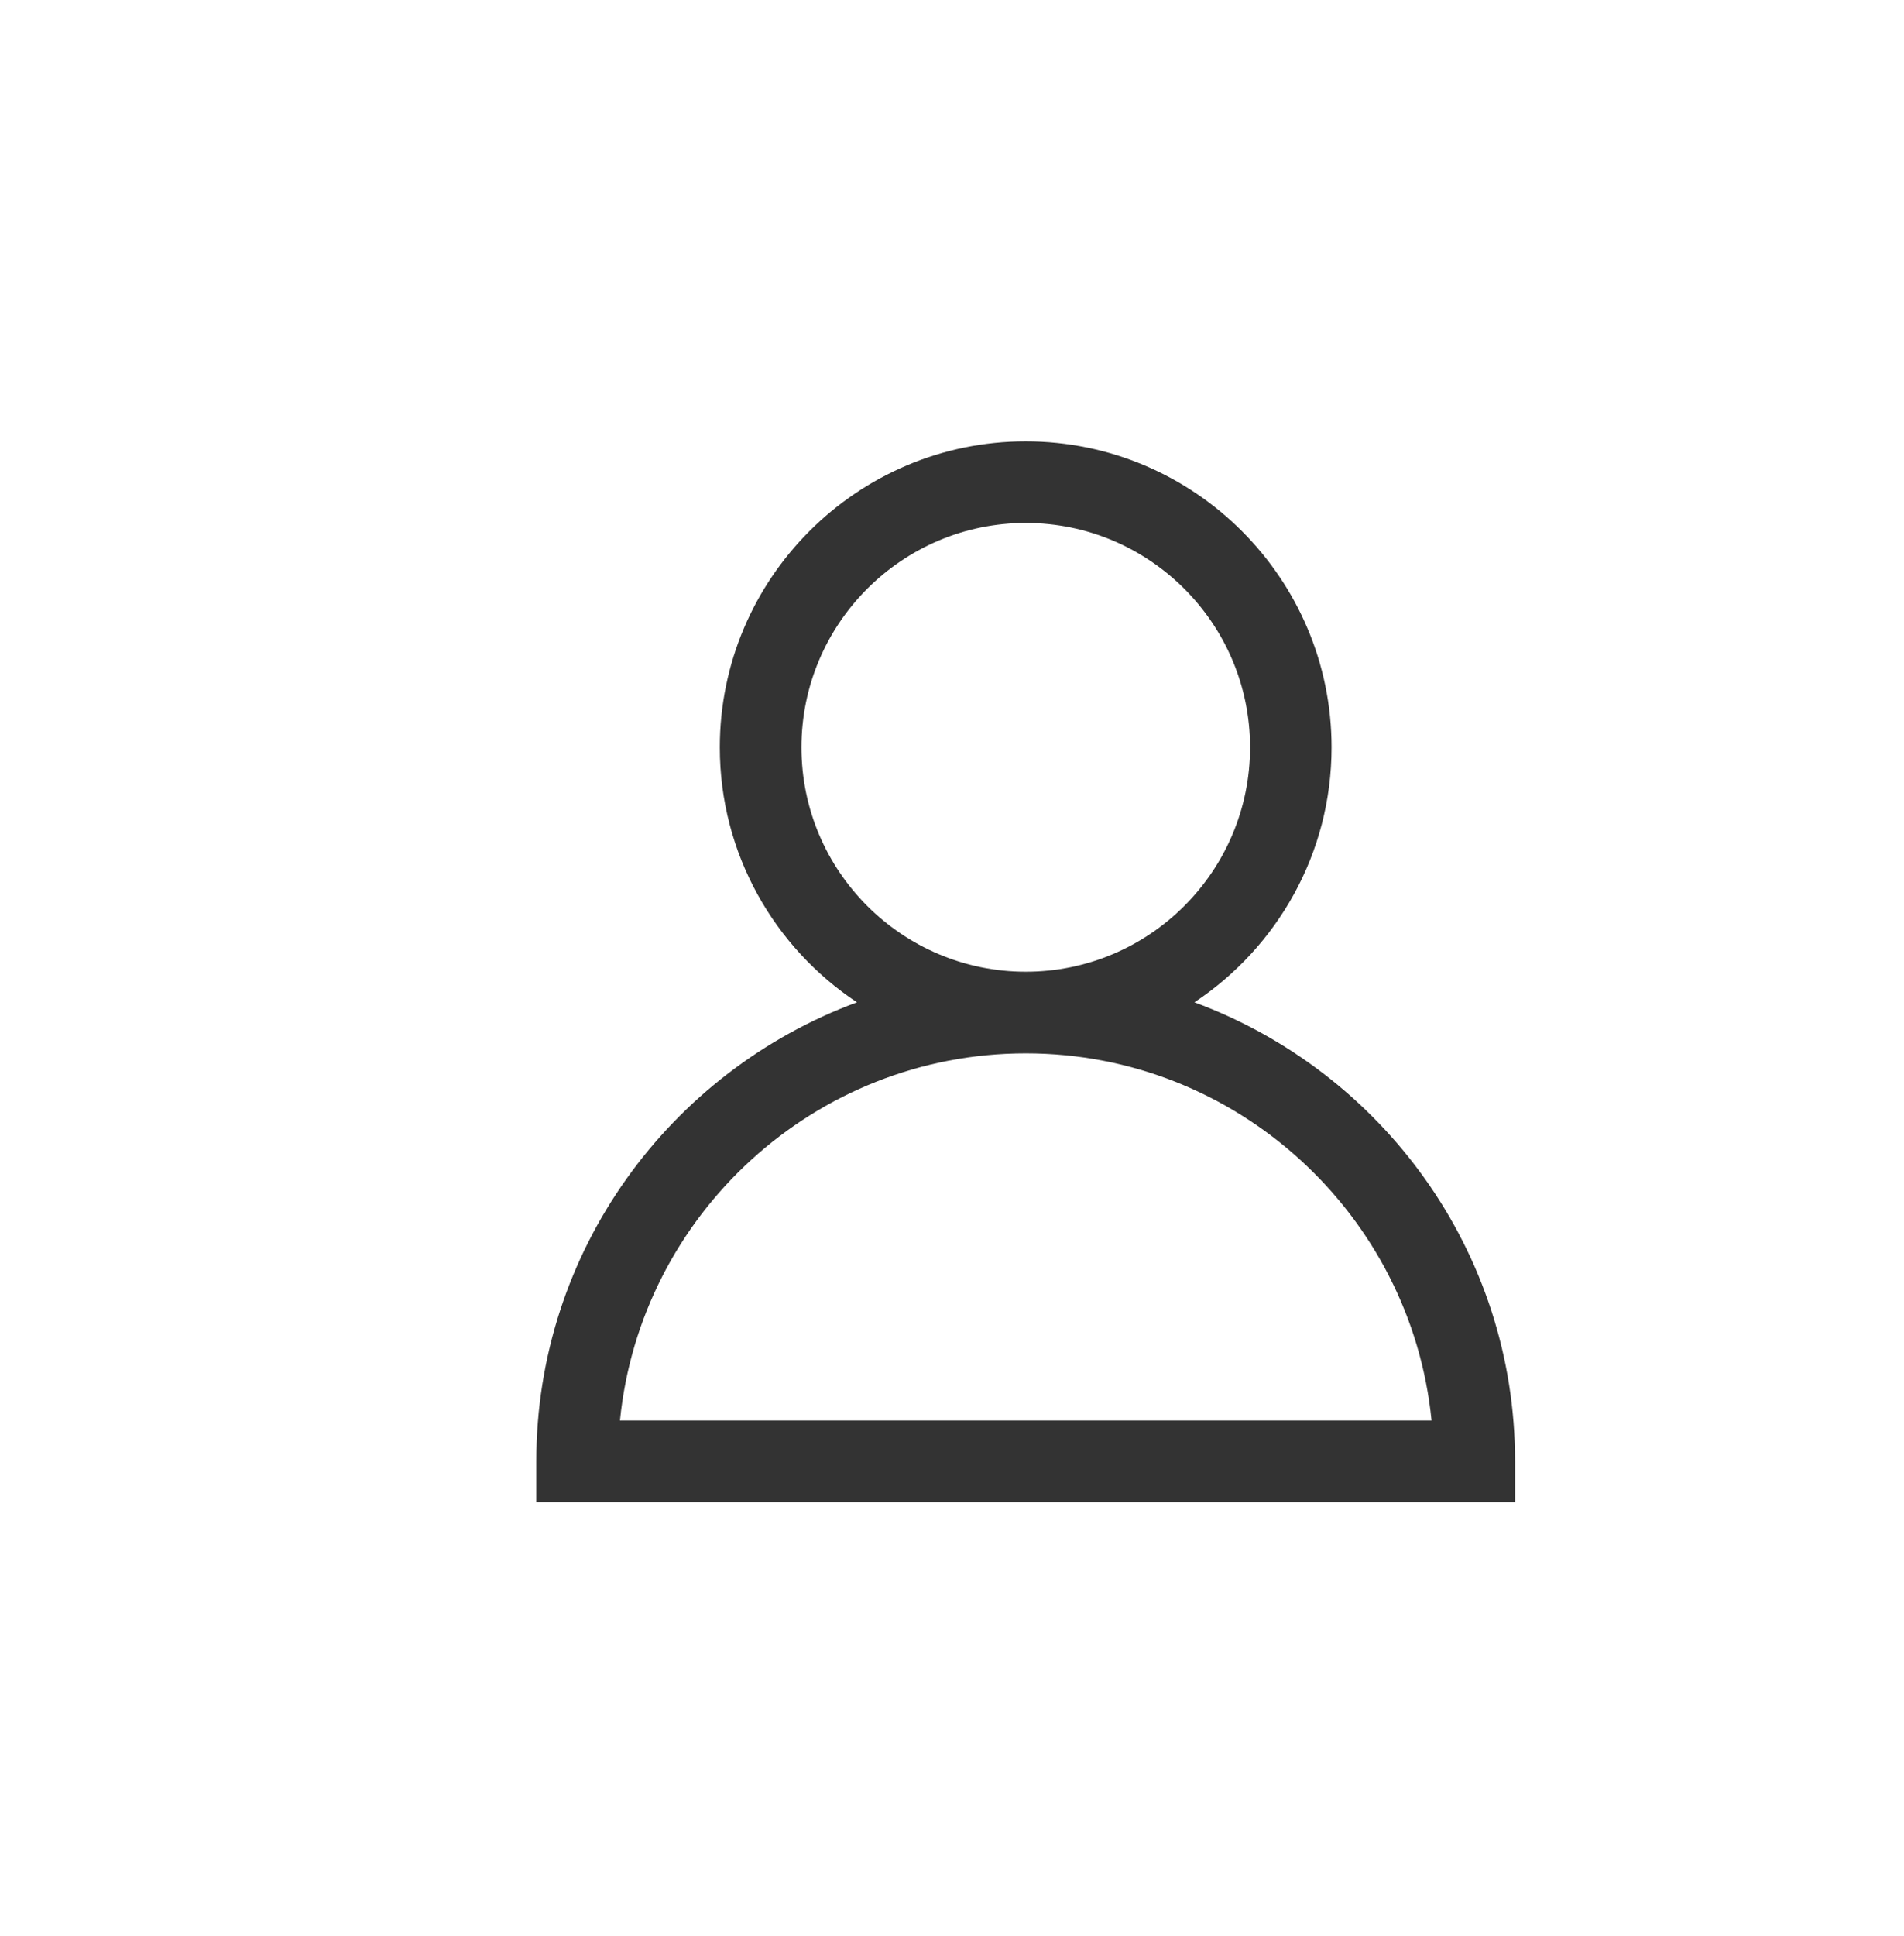 <?xml version="1.0" encoding="utf-8"?>
<!-- Generator: Adobe Illustrator 26.0.3, SVG Export Plug-In . SVG Version: 6.00 Build 0)  -->
<svg version="1.1" xmlns="http://www.w3.org/2000/svg" xmlns:xlink="http://www.w3.org/1999/xlink" x="0px" y="0px"
	 viewBox="0 0 246 250" style="enable-background:new 0 0 246 250;" xml:space="preserve">
<style type="text/css">
	.st0{fill:#1E91CF;}
	.st1{fill:url(#SVGID_1_);}
	.st2{fill:url(#SVGID_00000053516775423637380050000003204269841631463328_);}
	.st3{fill:url(#SVGID_00000016788292232039576570000009650270257985055640_);}
	.st4{filter:url(#Adobe_OpacityMaskFilter);}
	.st5{filter:url(#Adobe_OpacityMaskFilter_00000152965451924856702710000006978465496398548895_);}
	
		.st6{mask:url(#SVGID_00000172429728062284258700000017527885525132709804_);fill:url(#SVGID_00000101092137546355639600000009095361140918015934_);}
	.st7{fill:url(#SVGID_00000081636917949623828060000010511424262342072464_);}
	.st8{fill:url(#SVGID_00000134929127920770919040000009629105873895239309_);}
	.st9{fill:url(#SVGID_00000119077670362983697750000010700234599094584479_);}
	.st10{fill:#FFFFFF;}
	.st11{fill:#CCCCCC;}
	.st12{fill:#3D3D3D;}
	.st13{fill:url(#SVGID_00000000931385825289392210000013658298307957224865_);}
	.st14{fill:url(#SVGID_00000021106235825922065990000015820408456485221552_);}
	.st15{fill:url(#SVGID_00000134250003147398673730000016418352436601161645_);}
	.st16{fill:url(#SVGID_00000168799730141998190740000003483683241324613050_);}
	.st17{fill:url(#SVGID_00000174581269973407329790000011555772899202242197_);}
	.st18{fill:url(#SVGID_00000107569738590528453640000008415066327123503536_);}
	.st19{fill:url(#SVGID_00000147203907441521522730000018015413554135383965_);}
	.st20{fill:url(#SVGID_00000122705874608773275630000005646864741445875331_);}
	.st21{fill:url(#SVGID_00000129927729002624155820000008927121503862429349_);}
	.st22{opacity:0.3;fill:#FFFFFF;}
	.st23{opacity:0.1;fill:#FFFFFF;}
	.st24{fill:#333333;}
</style>
<g id="_x31_1">
	<g>
		<path class="st0" d="M393.53,36.59c-15.58,6.45-82.37,34.12-100.83,41.66c-12.38,4.83-5.13,9.36-5.13,9.36s10.57,3.62,19.62,6.34
			c9.06,2.72,13.89-0.3,13.89-0.3l42.57-28.68c15.09-10.26,11.47-1.81,7.85,1.81c-7.85,7.85-20.83,20.22-31.7,30.19
			c-4.83,4.23-2.41,7.85-0.3,9.66c7.85,6.64,29.29,20.23,30.49,21.13c6.38,4.51,18.92,11.01,20.83-2.72l7.55-47.39
			c2.42-16,4.83-30.79,5.13-35.02C404.39,32.37,393.53,36.59,393.53,36.59z"/>
	</g>
	<g>
		
			<linearGradient id="SVGID_1_" gradientUnits="userSpaceOnUse" x1="174.963" y1="504.356" x2="295.861" y2="504.356" gradientTransform="matrix(0.819 -0.574 0.574 0.819 221.577 -347.985)">
			<stop  offset="0" style="stop-color:#006EAC"/>
			<stop  offset="1" style="stop-color:#41B4F2"/>
		</linearGradient>
		<path class="st1" d="M733.65-120.91c-15.28,6.33-80.82,33.48-98.93,40.87c-12.14,4.74-5.04,9.18-5.04,9.18s10.37,3.55,19.25,6.22
			c8.88,2.67,13.62-0.3,13.62-0.3l41.76-28.14c14.81-10.07,11.26-1.78,7.7,1.78c-7.7,7.7-20.44,19.84-31.1,29.62
			c-4.74,4.15-2.37,7.7-0.29,9.48c7.7,6.52,28.73,19.85,29.91,20.73c6.26,4.43,18.57,10.81,20.44-2.67l7.4-46.5
			c2.37-15.7,4.74-30.21,5.04-34.36C744.32-125.05,733.65-120.91,733.65-120.91z"/>
	</g>
	<g>
		<g>
			
				<linearGradient id="SVGID_00000087395218419770987070000017911766211998615177_" gradientUnits="userSpaceOnUse" x1="-102.932" y1="310.241" x2="15.684" y2="310.241" gradientTransform="matrix(0.819 -0.574 0.574 0.819 221.578 -347.985)">
				<stop  offset="0" style="stop-color:#006EAC"/>
				<stop  offset="1" style="stop-color:#41B4F2"/>
			</linearGradient>
			<path style="fill:url(#SVGID_00000087395218419770987070000017911766211998615177_);" d="M393.16-118.91
				c-15,6.21-79.29,32.85-97.06,40.1c-11.92,4.65-4.94,9.01-4.94,9.01s10.17,3.49,18.89,6.1c8.72,2.62,13.37-0.29,13.37-0.29
				l40.97-27.61c14.53-9.88,11.04-1.75,7.56,1.74c-7.56,7.56-20.05,19.47-30.51,29.06c-4.65,4.07-2.32,7.55-0.29,9.3
				c7.56,6.39,28.19,19.47,29.35,20.34c6.14,4.35,18.21,10.6,20.05-2.62l7.26-45.62c2.33-15.4,4.65-29.64,4.94-33.71
				C403.62-122.97,393.16-118.91,393.16-118.91z"/>
			<path d="M383.29-24.95C383.29-24.95,383.29-24.95,383.29-24.95c-4.8,0-10.39-3.45-13.29-5.5c-0.25-0.19-1.54-1.03-3.16-2.09
				c-6.59-4.3-20.29-13.26-26.24-18.3c-1.01-0.87-2.7-2.68-2.71-5.09c-0.01-1.89,1-3.74,2.99-5.49
				c10.25-9.39,22.78-21.33,30.47-29.02c2.02-2.02,3.09-4.55,2.79-4.98c-0.01-0.01-0.11-0.05-0.31-0.05c-0.83,0-3.1,0.6-8.96,4.58
				l-40.98,27.61c-0.12,0.08-2.49,1.53-6.91,1.53c-2.26,0-4.67-0.38-7.17-1.13c-8.63-2.59-18.82-6.08-18.92-6.11
				c-0.06-0.02-0.12-0.05-0.17-0.08c-0.11-0.07-2.65-1.68-2.41-4.21c0.22-2.36,2.67-4.42,7.49-6.3c11.47-4.68,43.69-18,95.76-39.57
				l1.28-0.53c0.11-0.04,2.32-0.89,4.71-0.89c2,0,3.54,0.58,4.59,1.73c1.19,1.29,1.67,3.25,1.44,5.83
				c-0.21,2.96-1.47,11.12-3.06,21.45c-0.6,3.89-1.24,8.06-1.89,12.32l-7.27,45.63C390.38-26.46,386.43-24.95,383.29-24.95z
				 M373.82-97.16c1.24,0,1.71,0.69,1.88,1.1c0.81,1.95-1.78,5.43-3.16,6.81c-7.71,7.71-20.26,19.67-30.54,29.08
				c-1.63,1.42-2.44,2.84-2.43,4.22c0.01,1.74,1.33,3.14,2.12,3.82c5.87,4.96,20.03,14.22,26.07,18.17c2,1.31,2.97,1.94,3.23,2.14
				c2.72,1.92,7.96,5.18,12.29,5.18h0c3.64,0,5.74-2.37,6.42-7.24l7.27-45.64c0.64-4.25,1.29-8.42,1.89-12.31
				c1.59-10.29,2.84-18.41,3.05-21.32c0.19-2.1-0.15-3.62-1.01-4.56c-0.72-0.79-1.85-1.19-3.35-1.19c-2.08,0-4.07,0.76-4.09,0.77
				l-1.26,0.52c-52.08,21.57-84.3,34.88-95.78,39.57c-5.39,2.1-6.35,3.97-6.44,4.89c-0.13,1.31,1.23,2.35,1.56,2.58
				c1.1,0.38,10.62,3.62,18.75,6.06c2.34,0.7,4.58,1.06,6.68,1.06c3.9,0,5.98-1.24,6-1.26l40.94-27.59
				C368.74-95.56,371.98-97.16,373.82-97.16z"/>
		</g>
	</g>
	<g>
		<g>
			<path d="M548.99,134.08C548.99,134.08,548.99,134.08,548.99,134.08c-5.04,0-10.85-3.59-13.87-5.73
				c-0.26-0.19-1.59-1.06-3.27-2.16c-6.79-4.44-20.93-13.67-27.07-18.87c-1.87-1.6-2.9-3.54-2.91-5.48
				c-0.01-2.04,1.06-4.02,3.19-5.89c10.58-9.7,23.5-22.01,31.4-29.91c1.78-1.78,2.82-3.94,2.83-4.67c-0.55-0.03-2.72,0.31-9.13,4.67
				l-42.25,28.46c-0.14,0.09-2.65,1.63-7.3,1.63c-2.36,0-4.88-0.4-7.47-1.17c-8.91-2.67-19.41-6.27-19.52-6.31
				c-0.08-0.03-0.17-0.07-0.24-0.11c-0.12-0.07-2.89-1.84-2.63-4.62c0.24-2.56,2.83-4.77,7.91-6.75
				c11.91-4.86,45.26-18.64,99.11-40.95l0.93-0.39c0.12-0.05,2.46-0.94,4.98-0.94c2.15,0,3.82,0.63,4.96,1.88
				c1.28,1.4,1.81,3.5,1.57,6.24c-0.22,3.06-1.52,11.49-3.16,22.15c-0.62,4-1.28,8.29-1.94,12.67l-7.49,47.05
				C556.57,132.48,552.35,134.08,548.99,134.08z M539.23,59.04c1.5,0,2.05,0.93,2.22,1.32c0.86,2.07-1.58,5.6-3.33,7.35
				c-7.92,7.92-20.87,20.26-31.49,30c-1.61,1.41-2.42,2.79-2.41,4.13c0.01,1.68,1.31,3.04,2.08,3.7c6.03,5.1,20.61,14.63,26.83,18.7
				c2.13,1.39,3.09,2.02,3.37,2.23c2.22,1.57,7.94,5.28,12.49,5.28c0,0,0,0,0,0c3.58,0,5.64-2.35,6.31-7.2l7.49-47.06
				c0.66-4.37,1.32-8.67,1.94-12.67c1.57-10.19,2.93-18.99,3.14-21.98c0.18-2.08-0.14-3.58-0.96-4.47
				c-0.68-0.75-1.77-1.12-3.23-1.12c-2.07,0-4.09,0.77-4.11,0.78l-0.91,0.38c-53.86,22.31-87.21,36.09-99.14,40.96
				c-5.42,2.12-6.37,3.91-6.45,4.79c-0.11,1.14,1.1,2.1,1.44,2.35c1.32,0.45,11,3.74,19.28,6.23c2.38,0.71,4.67,1.08,6.8,1.08
				c3.92,0,6.01-1.24,6.03-1.25l42.2-28.43C533.86,60.7,537.26,59.04,539.23,59.04z"/>
		</g>
	</g>
	<g>
		<g>
			<path class="st0" d="M882.31,134.52C882.31,134.52,882.31,134.52,882.31,134.52c-5.03,0-10.85-3.59-13.87-5.73
				c-0.26-0.19-1.58-1.05-3.25-2.14c-6.8-4.44-20.94-13.68-27.09-18.89c-1.87-1.6-2.9-3.54-2.91-5.48
				c-0.01-2.04,1.06-4.02,3.19-5.89c10.56-9.68,23.48-21.99,31.4-29.91c1.78-1.78,2.82-3.94,2.83-4.67
				c-0.55-0.03-2.72,0.31-9.13,4.67l-42.24,28.46c-0.14,0.09-2.65,1.62-7.3,1.62c-2.36,0-4.88-0.4-7.47-1.18
				c-8.91-2.67-19.41-6.27-19.52-6.3c-0.09-0.03-0.16-0.07-0.24-0.11c-0.12-0.07-2.89-1.84-2.62-4.62c0.24-2.56,2.83-4.77,7.91-6.75
				c11.88-4.85,47.41-19.54,100.04-41.33c0.12-0.05,2.46-0.94,4.98-0.94c2.15,0,3.81,0.63,4.96,1.88c1.28,1.4,1.81,3.5,1.57,6.24
				c-0.22,3.07-1.52,11.51-3.17,22.2c-0.61,3.99-1.27,8.26-1.93,12.62l-7.49,47.04C889.88,132.92,885.66,134.52,882.31,134.52z
				 M872.55,59.48c1.5,0,2.05,0.93,2.21,1.32c0.86,2.07-1.58,5.61-3.32,7.35c-7.94,7.94-20.89,20.27-31.49,29.99
				c-1.61,1.41-2.42,2.79-2.41,4.13c0.01,1.68,1.31,3.04,2.08,3.71c6.03,5.11,20.62,14.64,26.85,18.71c2.12,1.38,3.06,2,3.34,2.21
				c2.22,1.57,7.95,5.28,12.49,5.28c3.58,0,5.64-2.35,6.31-7.2l7.49-47.06c0.66-4.35,1.32-8.63,1.93-12.62
				c1.58-10.22,2.94-19.04,3.15-22.03c0.18-2.08-0.14-3.58-0.96-4.47c-0.68-0.75-1.77-1.12-3.23-1.12c-2.07,0-4.08,0.77-4.1,0.78
				c-52.6,21.79-88.14,36.47-100.04,41.34c-5.42,2.12-6.37,3.91-6.45,4.79c-0.11,1.14,1.1,2.1,1.44,2.35
				c1.32,0.45,11,3.74,19.28,6.23c2.38,0.71,4.67,1.08,6.8,1.08c3.92,0,6.01-1.24,6.03-1.25l42.2-28.43
				C867.18,61.14,870.58,59.48,872.55,59.48z"/>
		</g>
	</g>
	<g>
		<g>
			
				<linearGradient id="SVGID_00000067956459662716484890000012674890785713756565_" gradientUnits="userSpaceOnUse" x1="627.189" y1="85" x2="747.189" y2="85">
				<stop  offset="0" style="stop-color:#006EAC"/>
				<stop  offset="1" style="stop-color:#41B4F2"/>
			</linearGradient>
			<path style="fill:url(#SVGID_00000067956459662716484890000012674890785713756565_);" d="M627.19,112.19
				c0,18.12,14.69,32.81,32.81,32.81h54.38c18.12,0,32.81-14.69,32.81-32.81V57.81c0-18.12-14.69-32.81-32.81-32.81H660
				c-18.12,0-32.81,14.69-32.81,32.81V112.19z"/>
		</g>
		<g>
			<g>
				<defs>
					<filter id="Adobe_OpacityMaskFilter" filterUnits="userSpaceOnUse" x="646.53" y="46.99" width="93.45" height="93.45">
						<feFlood  style="flood-color:white;flood-opacity:1" result="back"/>
						<feBlend  in="SourceGraphic" in2="back" mode="normal"/>
					</filter>
				</defs>
				
					<mask maskUnits="userSpaceOnUse" x="646.53" y="46.99" width="93.45" height="93.45" id="SVGID_00000039128780181562200180000001573035312682163092_">
					<g class="st4">
						<defs>
							
								<filter id="Adobe_OpacityMaskFilter_00000011022918851892592270000011325139713836173697_" filterUnits="userSpaceOnUse" x="646.53" y="46.99" width="93.45" height="93.45">
								<feFlood  style="flood-color:white;flood-opacity:1" result="back"/>
								<feBlend  in="SourceGraphic" in2="back" mode="normal"/>
							</filter>
						</defs>
						
							<mask maskUnits="userSpaceOnUse" x="646.53" y="46.99" width="93.45" height="93.45" id="SVGID_00000039128780181562200180000001573035312682163092_">
							<g style="filter:url(#Adobe_OpacityMaskFilter_00000011022918851892592270000011325139713836173697_);">
							</g>
						</mask>
						
							<radialGradient id="SVGID_00000106132151314586330840000015733219430340457601_" cx="695.736" cy="95.108" r="46.095" gradientTransform="matrix(1.014 0 0 1.014 -12.01 -2.691)" gradientUnits="userSpaceOnUse">
							<stop  offset="0.431" style="stop-color:#FFFFFF"/>
							<stop  offset="0.533" style="stop-color:#FCFCFC"/>
							<stop  offset="0.609" style="stop-color:#F3F3F3"/>
							<stop  offset="0.675" style="stop-color:#E3E3E3"/>
							<stop  offset="0.737" style="stop-color:#CCCCCC"/>
							<stop  offset="0.795" style="stop-color:#AFAFAF"/>
							<stop  offset="0.851" style="stop-color:#8B8B8B"/>
							<stop  offset="0.905" style="stop-color:#606060"/>
							<stop  offset="0.956" style="stop-color:#303030"/>
							<stop  offset="1" style="stop-color:#000000"/>
						</radialGradient>
						
							<path style="mask:url(#SVGID_00000039128780181562200180000001573035312682163092_);fill:url(#SVGID_00000106132151314586330840000015733219430340457601_);" d="
							M646.53,93.72c0,25.81,20.92,46.73,46.73,46.73c25.8,0,46.73-20.92,46.73-46.73c0-25.81-20.92-46.73-46.73-46.73
							C667.45,46.99,646.53,67.91,646.53,93.72z"/>
					</g>
				</mask>
				
					<radialGradient id="SVGID_00000066489336298512811450000010242865543381619841_" cx="695.736" cy="95.108" r="46.095" gradientTransform="matrix(1.014 0 0 1.014 -12.01 -2.691)" gradientUnits="userSpaceOnUse">
					<stop  offset="0.431" style="stop-color:#000000"/>
					<stop  offset="0.533" style="stop-color:#030303"/>
					<stop  offset="0.609" style="stop-color:#0C0C0C"/>
					<stop  offset="0.675" style="stop-color:#1C1C1C"/>
					<stop  offset="0.737" style="stop-color:#333333"/>
					<stop  offset="0.795" style="stop-color:#505050"/>
					<stop  offset="0.851" style="stop-color:#747474"/>
					<stop  offset="0.905" style="stop-color:#9F9F9F"/>
					<stop  offset="0.956" style="stop-color:#CFCFCF"/>
					<stop  offset="1" style="stop-color:#FFFFFF"/>
				</radialGradient>
				<path style="fill:url(#SVGID_00000066489336298512811450000010242865543381619841_);" d="M646.53,93.72
					c0,25.81,20.92,46.73,46.73,46.73c25.8,0,46.73-20.92,46.73-46.73c0-25.81-20.92-46.73-46.73-46.73
					C667.45,46.99,646.53,67.91,646.53,93.72z"/>
			</g>
			<g>
				
					<linearGradient id="SVGID_00000056428566403462605200000004644688298684117657_" gradientUnits="userSpaceOnUse" x1="661.632" y1="51.871" x2="718.495" y2="124.804">
					<stop  offset="0" style="stop-color:#FFFFFF"/>
					<stop  offset="0.44" style="stop-color:#DDE7F1"/>
					<stop  offset="0.599" style="stop-color:#DBE4EF"/>
					<stop  offset="0.702" style="stop-color:#D3DCEA"/>
					<stop  offset="0.788" style="stop-color:#C6CDE0"/>
					<stop  offset="0.866" style="stop-color:#B3B8D2"/>
					<stop  offset="0.937" style="stop-color:#9C9DC1"/>
					<stop  offset="1" style="stop-color:#807EAD"/>
				</linearGradient>
				<path style="fill:url(#SVGID_00000056428566403462605200000004644688298684117657_);" d="M640.62,84.85
					c0,25.81,20.92,46.73,46.72,46.73c25.81,0,46.73-20.92,46.73-46.73c0-25.81-20.92-46.73-46.73-46.73
					C661.54,38.13,640.62,59.05,640.62,84.85z"/>
			</g>
		</g>
		<g>
			
				<linearGradient id="SVGID_00000049904426451010275200000007884975660723562678_" gradientUnits="userSpaceOnUse" x1="106.666" y1="629.244" x2="174.067" y2="629.244" gradientTransform="matrix(0.819 -0.574 0.574 0.819 221.577 -347.985)">
				<stop  offset="0" style="stop-color:#006EAC"/>
				<stop  offset="1" style="stop-color:#41B4F2"/>
			</linearGradient>
			<path style="fill:url(#SVGID_00000049904426451010275200000007884975660723562678_);" d="M714.18,58.51
				c-8.52,3.53-45.06,18.66-55.15,22.79c-6.77,2.64-2.8,5.12-2.8,5.12s5.78,1.98,10.73,3.47c4.95,1.49,7.6-0.17,7.6-0.17
				l23.28-15.69c8.26-5.61,6.28-0.99,4.29,0.99c-4.29,4.29-11.39,11.06-17.34,16.51c-2.64,2.31-1.32,4.29-0.16,5.29
				c4.29,3.63,16.02,11.06,16.68,11.56c3.49,2.47,10.35,6.03,11.39-1.49l4.13-25.92c1.32-8.75,2.64-16.84,2.81-19.16
				C720.13,56.2,714.18,58.51,714.18,58.51z"/>
		</g>
	</g>
	<g>
		<path d="M783.34-73.59c0,32.81,26.6,59.41,59.41,59.41c32.81,0,59.41-26.6,59.41-59.41c0-32.81-26.6-59.41-59.41-59.41
			C809.94-133,783.34-106.4,783.34-73.59z"/>
		<g>
			<path class="st10" d="M873.84-103.98c-9.74,4.03-51.5,21.33-63.03,26.05c-7.74,3.02-3.21,5.85-3.21,5.85s6.61,2.27,12.27,3.96
				c5.66,1.7,8.68-0.19,8.68-0.19l26.61-17.93c9.44-6.42,7.17-1.13,4.91,1.13c-4.91,4.91-13.02,12.64-19.82,18.87
				c-3.02,2.64-1.51,4.91-0.19,6.04c4.91,4.15,18.31,12.64,19.06,13.21c3.99,2.82,11.83,6.88,13.02-1.7l4.72-29.63
				c1.51-10,3.02-19.25,3.21-21.89C880.64-106.62,873.84-103.98,873.84-103.98z"/>
		</g>
	</g>
	<g>
		<g>
			<path class="st11" d="M1041.99,286.72c0,14.07-11.51,25.59-25.59,25.59H867.82c-14.07,0-25.59-11.51-25.59-25.59
				s11.51-25.59,25.59-25.59h148.58C1030.48,261.13,1041.99,272.65,1041.99,286.72z"/>
			<g>
				<path class="st10" d="M1041.99,282.72c0,14.07-11.51,25.59-25.59,25.59H867.82c-14.07,0-25.59-11.51-25.59-25.59
					s11.51-25.59,25.59-25.59h148.58C1030.48,257.13,1041.99,268.65,1041.99,282.72z"/>
				<path class="st11" d="M1016.41,308.39H867.82c-14.16,0-25.67-11.52-25.67-25.67s11.52-25.67,25.67-25.67h148.58
					c14.16,0,25.67,11.52,25.67,25.67S1030.56,308.39,1016.41,308.39z M867.82,257.22c-14.06,0-25.5,11.44-25.5,25.5
					s11.44,25.5,25.5,25.5h148.58c14.06,0,25.5-11.44,25.5-25.5s-11.44-25.5-25.5-25.5H867.82z"/>
			</g>
			<g>
				<path class="st12" d="M903.1,272.26c-0.53,0.29-1.09,0.39-1.7,0.39c-1.68,0-2.97-1.17-2.97-3.04c0-2.01,1.38-3.74,3.55-3.74
					c1.71,0,2.84,1.19,2.84,2.82c0,1.46-0.82,2.32-1.73,2.32c-0.39,0-0.74-0.26-0.72-0.86h-0.03c-0.35,0.57-0.8,0.86-1.38,0.86
					c-0.57,0-1.05-0.46-1.05-1.23c0-1.21,0.96-2.31,2.31-2.31c0.42,0,0.8,0.09,1.05,0.2l-0.33,1.76c-0.15,0.74-0.04,1.08,0.29,1.09
					c0.5,0.01,1.05-0.65,1.05-1.78c0-1.41-0.85-2.43-2.37-2.43c-1.59,0-2.92,1.26-2.92,3.24c0,1.63,1.02,2.63,2.54,2.63
					c0.5,0,1.04-0.12,1.43-0.35L903.1,272.26z M902.58,268.06c-0.11-0.03-0.26-0.07-0.49-0.07c-0.86,0-1.56,0.81-1.56,1.75
					c0,0.43,0.23,0.74,0.64,0.74c0.56,0,1.08-0.72,1.19-1.33L902.58,268.06z"/>
				<path class="st12" d="M909.97,266.93l-0.63,3.34c-0.1,0.53-0.16,0.98-0.21,1.37h-0.73l0.13-0.89h-0.02
					c-0.42,0.61-1.04,0.99-1.66,0.99c-0.6,0-1.24-0.29-1.24-1.36c0-0.22,0.03-0.48,0.09-0.79l0.51-2.67H907l-0.5,2.63
					c-0.06,0.26-0.09,0.49-0.09,0.69c0,0.49,0.21,0.82,0.76,0.82c0.59,0,1.34-0.68,1.53-1.72l0.46-2.42H909.97z"/>
				<path class="st12" d="M910.54,270.82c0.22,0.14,0.63,0.29,1.01,0.29c0.54,0,0.9-0.35,0.9-0.77c0-0.37-0.17-0.59-0.65-0.87
					c-0.55-0.3-0.85-0.72-0.85-1.2c0-0.83,0.71-1.46,1.71-1.46c0.43,0,0.81,0.12,0.98,0.23l-0.22,0.61
					c-0.16-0.1-0.47-0.21-0.82-0.21c-0.49,0-0.84,0.3-0.84,0.71c0,0.34,0.22,0.55,0.64,0.79c0.53,0.3,0.89,0.71,0.89,1.24
					c0,1-0.81,1.55-1.8,1.55c-0.51,0-0.96-0.16-1.17-0.32L910.54,270.82z"/>
				<path class="st12" d="M917.53,271.37c-0.35,0.2-0.93,0.37-1.56,0.37c-1.25,0-1.79-0.85-1.79-1.89c0-1.42,1.05-3.03,2.57-3.03
					c0.9,0,1.38,0.54,1.38,1.21c0,1.24-1.39,1.57-3.14,1.54c-0.04,0.21-0.01,0.64,0.1,0.9c0.18,0.42,0.56,0.63,1.05,0.63
					c0.55,0,0.98-0.18,1.27-0.33L917.53,271.37z M916.63,267.45c-0.77,0-1.35,0.75-1.54,1.49c1.27,0.01,2.26-0.16,2.26-0.89
					C917.35,267.67,917.06,267.45,916.63,267.45z"/>
				<path class="st12" d="M918.54,271.64l0.58-3.04c0.12-0.61,0.19-1.24,0.24-1.68h0.71c-0.04,0.33-0.08,0.66-0.13,1.02h0.03
					c0.3-0.64,0.81-1.13,1.44-1.13c0.07,0,0.17,0.01,0.23,0.02l-0.16,0.8c-0.05-0.01-0.13-0.02-0.21-0.02
					c-0.7,0-1.33,0.85-1.53,1.95l-0.39,2.08H918.54z"/>
				<path class="st12" d="M921.64,271.64l0.63-3.34c0.11-0.53,0.17-0.98,0.22-1.37h0.72l-0.12,0.92h0.02
					c0.42-0.66,1.05-1.03,1.74-1.03c0.56,0,1.2,0.32,1.2,1.31c0,0.21-0.04,0.51-0.09,0.76l-0.53,2.75h-0.81l0.52-2.72
					c0.04-0.19,0.07-0.41,0.07-0.6c0-0.48-0.18-0.83-0.74-0.83c-0.58,0-1.39,0.69-1.61,1.86l-0.43,2.29H921.64z"/>
				<path class="st12" d="M929.97,271.64c0-0.28,0.05-0.73,0.11-1.22h-0.02c-0.52,0.97-1.16,1.32-1.83,1.32
					c-0.83,0-1.35-0.66-1.35-1.56c0-1.64,1.21-3.37,3.26-3.37c0.45,0,0.94,0.08,1.27,0.18l-0.48,2.46
					c-0.16,0.82-0.22,1.66-0.21,2.18H929.97z M930.49,267.53c-0.12-0.03-0.29-0.07-0.57-0.07c-1.22,0-2.21,1.27-2.22,2.58
					c0,0.53,0.19,1.04,0.81,1.04c0.67,0,1.47-0.88,1.71-2.13L930.49,267.53z"/>
				<path class="st12" d="M931.92,271.64l0.63-3.34c0.1-0.53,0.17-0.98,0.21-1.37h0.71l-0.13,0.89h0.03
					c0.44-0.66,1.03-0.99,1.66-0.99c0.72,0,1.06,0.46,1.1,1.05c0.42-0.68,1.02-1.04,1.74-1.05c0.54,0,1.14,0.35,1.14,1.24
					c0,0.22-0.03,0.54-0.08,0.8l-0.53,2.79h-0.79l0.51-2.72c0.04-0.18,0.07-0.42,0.07-0.61c0-0.5-0.19-0.82-0.71-0.82
					c-0.58,0-1.28,0.68-1.47,1.73l-0.46,2.42h-0.78l0.53-2.77c0.04-0.21,0.06-0.39,0.06-0.57c0-0.4-0.11-0.81-0.7-0.81
					c-0.59,0-1.33,0.78-1.51,1.78l-0.44,2.37H931.92z"/>
				<path class="st12" d="M943.19,271.37c-0.35,0.2-0.92,0.37-1.56,0.37c-1.25,0-1.79-0.85-1.79-1.89c0-1.42,1.05-3.03,2.57-3.03
					c0.9,0,1.38,0.54,1.38,1.21c0,1.24-1.39,1.57-3.14,1.54c-0.04,0.21-0.01,0.64,0.1,0.9c0.18,0.42,0.57,0.63,1.05,0.63
					c0.56,0,0.97-0.18,1.27-0.33L943.19,271.37z M942.3,267.45c-0.77,0-1.34,0.75-1.54,1.49c1.27,0.01,2.26-0.16,2.26-0.89
					C943.02,267.67,942.73,267.45,942.3,267.45z"/>
			</g>
			<g>
				<path d="M900.08,288.27l0.66-3.47l-1.61-4.89h1.1l0.81,2.7c0.21,0.74,0.29,1.08,0.35,1.4h0.03c0.21-0.35,0.5-0.82,0.89-1.44
					l1.81-2.67h1.2l-3.56,4.87l-0.66,3.48H900.08z"/>
				<path d="M909.74,284.63c0,1.85-1.31,3.77-3.32,3.77c-1.5,0-2.34-1.12-2.34-2.47c0-1.97,1.38-3.8,3.32-3.8
					C909.02,282.13,909.74,283.36,909.74,284.63z M905.14,285.9c0,0.98,0.53,1.69,1.41,1.69c1.21,0,2.13-1.56,2.13-2.96
					c0-0.69-0.32-1.67-1.4-1.67C905.99,282.95,905.13,284.52,905.14,285.9z"/>
				<path d="M916.31,282.27l-0.8,4.25c-0.12,0.67-0.21,1.25-0.27,1.75h-0.93l0.16-1.13h-0.02c-0.53,0.78-1.33,1.26-2.12,1.26
					c-0.77,0-1.58-0.37-1.58-1.74c0-0.28,0.04-0.61,0.11-1l0.65-3.4h1.03l-0.63,3.34c-0.08,0.34-0.11,0.62-0.11,0.88
					c0,0.62,0.26,1.04,0.97,1.04c0.74,0,1.7-0.87,1.95-2.2l0.58-3.07H916.31z"/>
				<path d="M916.98,288.27l0.73-3.87c0.15-0.78,0.25-1.57,0.31-2.13h0.9c-0.05,0.42-0.1,0.84-0.16,1.3h0.04
					c0.38-0.82,1.03-1.44,1.84-1.44c0.09,0,0.21,0.01,0.28,0.02l-0.2,1.01c-0.06-0.01-0.16-0.02-0.27-0.02
					c-0.89,0-1.69,1.08-1.95,2.48l-0.5,2.64H916.98z"/>
				<path d="M925.87,280.65l-0.31,1.61h1.44l-0.16,0.8h-1.44l-0.56,2.92c-0.06,0.33-0.11,0.64-0.11,0.97c0,0.36,0.17,0.57,0.57,0.57
					c0.17,0,0.35-0.01,0.48-0.04l-0.05,0.8c-0.19,0.08-0.5,0.11-0.79,0.11c-0.92,0-1.26-0.56-1.26-1.16c0-0.35,0.04-0.7,0.12-1.13
					l0.59-3.04h-0.87l0.16-0.8h0.85l0.26-1.35L925.87,280.65z"/>
				<path d="M931.33,287.92c-0.45,0.26-1.18,0.47-1.98,0.47c-1.59,0-2.28-1.08-2.28-2.4c0-1.81,1.34-3.86,3.27-3.86
					c1.14,0,1.76,0.68,1.76,1.54c0,1.57-1.77,1.99-3.99,1.96c-0.05,0.26-0.01,0.82,0.12,1.14c0.24,0.53,0.72,0.81,1.34,0.81
					c0.71,0,1.24-0.22,1.61-0.42L931.33,287.92z M930.19,282.94c-0.98,0-1.71,0.95-1.96,1.9c1.61,0.01,2.88-0.2,2.88-1.13
					C931.11,283.21,930.74,282.94,930.19,282.94z"/>
				<path d="M934.17,282.27l0.58,1.31c0.16,0.38,0.28,0.68,0.4,0.95h0.04c0.24-0.34,0.36-0.53,0.66-0.91l1.1-1.36h1.19l-2.53,2.93
					l1.41,3.07h-1.12l-0.61-1.35c-0.2-0.45-0.28-0.68-0.43-1.06h-0.02c-0.19,0.28-0.36,0.55-0.62,0.91l-1.22,1.5h-1.19l2.63-3.09
					l-1.39-2.91H934.17z"/>
				<path d="M940.9,280.65l-0.31,1.61h1.44l-0.16,0.8h-1.44l-0.56,2.92c-0.06,0.33-0.11,0.64-0.11,0.97c0,0.36,0.17,0.57,0.57,0.57
					c0.17,0,0.35-0.01,0.48-0.04l-0.05,0.8c-0.19,0.08-0.5,0.11-0.79,0.11c-0.92,0-1.26-0.56-1.26-1.16c0-0.35,0.04-0.7,0.12-1.13
					l0.59-3.04h-0.87l0.16-0.8h0.85l0.26-1.35L940.9,280.65z"/>
				<path d="M944.35,288.27l0.81-4.25c0.12-0.67,0.21-1.25,0.27-1.75h0.91l-0.16,1.13h0.04c0.56-0.83,1.31-1.26,2.11-1.26
					c0.92,0,1.35,0.58,1.4,1.34c0.53-0.87,1.3-1.33,2.21-1.34c0.69,0,1.45,0.44,1.45,1.57c0,0.28-0.04,0.68-0.1,1.01l-0.67,3.55h-1
					l0.65-3.46c0.05-0.22,0.09-0.53,0.09-0.78c0-0.63-0.24-1.04-0.9-1.04c-0.75,0-1.62,0.87-1.87,2.21l-0.58,3.07h-0.99l0.67-3.52
					c0.05-0.26,0.08-0.5,0.08-0.73c0-0.51-0.14-1.03-0.89-1.03c-0.76,0-1.69,0.99-1.92,2.27l-0.56,3.01H944.35z"/>
				<path d="M958.7,287.92c-0.45,0.26-1.18,0.47-1.98,0.47c-1.59,0-2.28-1.08-2.28-2.4c0-1.81,1.34-3.86,3.27-3.86
					c1.14,0,1.76,0.68,1.76,1.54c0,1.57-1.77,1.99-3.99,1.96c-0.05,0.26-0.01,0.82,0.12,1.14c0.24,0.53,0.72,0.81,1.34,0.81
					c0.71,0,1.24-0.22,1.61-0.42L958.7,287.92z M957.55,282.94c-0.98,0-1.71,0.95-1.96,1.9c1.61,0.01,2.88-0.2,2.88-1.13
					C958.47,283.21,958.1,282.94,957.55,282.94z"/>
				<path d="M960.03,287.22c0.28,0.18,0.8,0.37,1.29,0.37c0.69,0,1.14-0.45,1.14-0.98c0-0.47-0.21-0.76-0.83-1.1
					c-0.69-0.38-1.08-0.92-1.08-1.52c0-1.05,0.91-1.86,2.17-1.86c0.55,0,1.03,0.15,1.25,0.3l-0.28,0.78
					c-0.21-0.12-0.59-0.27-1.04-0.27c-0.62,0-1.07,0.38-1.07,0.91c0,0.43,0.28,0.71,0.82,1c0.67,0.38,1.13,0.9,1.13,1.57
					c0,1.26-1.03,1.97-2.29,1.97c-0.64,0-1.21-0.2-1.49-0.41L960.03,287.22z"/>
				<path d="M964.66,287.22c0.29,0.18,0.81,0.37,1.29,0.37c0.7,0,1.14-0.45,1.14-0.98c0-0.47-0.21-0.76-0.83-1.1
					c-0.69-0.38-1.08-0.92-1.08-1.52c0-1.05,0.91-1.86,2.17-1.86c0.55,0,1.03,0.15,1.25,0.3l-0.29,0.78
					c-0.21-0.12-0.59-0.27-1.04-0.27c-0.62,0-1.07,0.38-1.07,0.91c0,0.43,0.29,0.71,0.82,1c0.67,0.38,1.13,0.9,1.13,1.57
					c0,1.26-1.03,1.97-2.29,1.97c-0.65,0-1.21-0.2-1.49-0.41L964.66,287.22z"/>
				<path d="M973.21,288.27c0-0.36,0.06-0.93,0.14-1.55h-0.03c-0.66,1.24-1.47,1.69-2.33,1.69c-1.05,0-1.72-0.84-1.72-1.98
					c0-2.08,1.54-4.29,4.15-4.29c0.57,0,1.2,0.1,1.61,0.23l-0.61,3.12c-0.2,1.04-0.28,2.11-0.26,2.78H973.21z M973.88,283.03
					c-0.15-0.04-0.37-0.09-0.72-0.09c-1.55,0-2.81,1.62-2.83,3.28c0,0.67,0.23,1.33,1.03,1.33c0.86,0,1.87-1.11,2.17-2.71
					L973.88,283.03z"/>
				<path d="M975.77,289.63c0.36,0.22,0.95,0.4,1.59,0.4c1,0,1.8-0.52,2.16-2.14l0.2-0.89h-0.04c-0.52,0.86-1.25,1.28-2.08,1.28
					c-1.2,0-1.82-1.02-1.82-2.08c-0.01-2.03,1.49-4.05,3.81-4.05c0.69,0,1.45,0.2,1.92,0.42l-0.92,4.96
					c-0.25,1.26-0.58,2.14-1.21,2.68c-0.59,0.52-1.4,0.67-2.09,0.67c-0.73,0-1.41-0.17-1.8-0.42L975.77,289.63z M980.36,283.16
					c-0.19-0.09-0.56-0.2-0.99-0.2c-1.5,0-2.53,1.56-2.54,3.05c0,0.66,0.24,1.44,1.15,1.44c0.88,0,1.77-1.12,1.99-2.29
					L980.36,283.16z"/>
				<path d="M986.53,287.92c-0.45,0.26-1.18,0.47-1.98,0.47c-1.59,0-2.28-1.08-2.28-2.4c0-1.81,1.34-3.86,3.27-3.86
					c1.14,0,1.76,0.68,1.76,1.54c0,1.57-1.77,1.99-3.99,1.96c-0.05,0.26-0.01,0.82,0.12,1.14c0.24,0.53,0.72,0.81,1.34,0.81
					c0.71,0,1.24-0.22,1.61-0.42L986.53,287.92z M985.38,282.94c-0.98,0-1.71,0.95-1.96,1.9c1.61,0.01,2.88-0.2,2.88-1.13
					C986.3,283.21,985.93,282.94,985.38,282.94z"/>
				<path d="M990.07,288.27l1.67-8.8h1.03l-0.74,3.87h0.02c0.51-0.73,1.24-1.2,2.14-1.2c0.68,0,1.49,0.42,1.49,1.61
					c0,0.32-0.04,0.71-0.1,1.01l-0.67,3.51h-1.03l0.67-3.46c0.04-0.22,0.08-0.5,0.08-0.83c0-0.56-0.26-0.99-0.93-0.99
					c-0.79,0-1.8,0.93-2.04,2.28l-0.56,3H990.07z"/>
				<path d="M1001.02,287.92c-0.45,0.26-1.18,0.47-1.98,0.47c-1.59,0-2.28-1.08-2.28-2.4c0-1.81,1.34-3.86,3.27-3.86
					c1.14,0,1.76,0.68,1.76,1.54c0,1.57-1.77,1.99-3.99,1.96c-0.05,0.26-0.01,0.82,0.12,1.14c0.24,0.53,0.72,0.81,1.34,0.81
					c0.71,0,1.24-0.22,1.61-0.42L1001.02,287.92z M999.88,282.94c-0.98,0-1.71,0.95-1.96,1.9c1.61,0.01,2.88-0.2,2.88-1.13
					C1000.79,283.21,1000.42,282.94,999.88,282.94z"/>
				<path d="M1002.31,288.27l0.73-3.87c0.15-0.78,0.25-1.57,0.31-2.13h0.9c-0.05,0.42-0.1,0.84-0.16,1.3h0.04
					c0.38-0.82,1.03-1.44,1.83-1.44c0.09,0,0.21,0.01,0.29,0.02l-0.2,1.01c-0.06-0.01-0.16-0.02-0.27-0.02
					c-0.89,0-1.68,1.08-1.95,2.48l-0.5,2.64H1002.31z"/>
				<path d="M1010.5,287.92c-0.45,0.26-1.18,0.47-1.98,0.47c-1.59,0-2.28-1.08-2.28-2.4c0-1.81,1.34-3.86,3.27-3.86
					c1.14,0,1.76,0.68,1.76,1.54c0,1.57-1.77,1.99-3.99,1.96c-0.05,0.26-0.01,0.82,0.12,1.14c0.23,0.53,0.72,0.81,1.34,0.81
					c0.71,0,1.24-0.22,1.61-0.42L1010.5,287.92z M1009.36,282.94c-0.98,0-1.71,0.95-1.96,1.9c1.61,0.01,2.88-0.2,2.88-1.13
					C1010.28,283.21,1009.91,282.94,1009.36,282.94z"/>
			</g>
		</g>
		<g>
			<path class="st11" d="M1038.6,237.28c0,4.77-3.9,8.67-8.67,8.67H816.47c-17.95,0-32.63-14.68-32.63-32.63
				s14.68-32.63,32.63-32.63h213.45c4.77,0,8.67,3.9,8.67,8.67V237.28z"/>
			<g>
				<path class="st10" d="M1038.6,232.17c0,4.77-3.9,8.67-8.67,8.67H816.48c-17.95,0-32.63-14.68-32.63-32.63
					c0-17.95,14.68-32.63,32.63-32.63h213.45c4.77,0,8.67,3.9,8.67,8.67V232.17z"/>
				<path class="st11" d="M1029.92,240.93H816.48c-8.7,0-16.91-3.41-23.1-9.61c-6.2-6.2-9.61-14.4-9.61-23.1
					c0-8.7,3.41-16.91,9.61-23.11c6.2-6.2,14.4-9.61,23.11-9.61h213.45c4.83,0,8.75,3.93,8.75,8.75v47.92
					C1038.68,237,1034.75,240.93,1029.92,240.93z M816.48,175.66c-17.95,0-32.55,14.6-32.55,32.55c0,17.95,14.6,32.55,32.55,32.55
					h213.45c4.73,0,8.59-3.85,8.59-8.59v-47.92c0-4.73-3.85-8.59-8.59-8.59H816.48z"/>
			</g>
			<g>
				<path class="st12" d="M861.47,194.88c-0.67,0.37-1.39,0.49-2.18,0.49c-2.14,0-3.79-1.49-3.79-3.88c0-2.56,1.76-4.77,4.52-4.77
					c2.17,0,3.61,1.52,3.61,3.59c0,1.86-1.04,2.96-2.21,2.96c-0.5,0-0.94-0.34-0.92-1.09h-0.04c-0.45,0.73-1.02,1.09-1.76,1.09
					c-0.72,0-1.34-0.58-1.34-1.56c0-1.54,1.23-2.94,2.95-2.94c0.53,0,1.02,0.11,1.34,0.26l-0.42,2.25
					c-0.19,0.95-0.05,1.38,0.37,1.39c0.63,0.01,1.34-0.84,1.34-2.28c0-1.8-1.08-3.09-3.02-3.09c-2.03,0-3.73,1.6-3.73,4.12
					c0,2.08,1.31,3.36,3.24,3.36c0.63,0,1.33-0.15,1.83-0.45L861.47,194.88z M860.8,189.51c-0.14-0.03-0.34-0.08-0.62-0.08
					c-1.09,0-1.99,1.03-1.99,2.23c0,0.55,0.29,0.95,0.82,0.95c0.72,0,1.38-0.92,1.52-1.69L860.8,189.51z"/>
				<path class="st12" d="M870.23,188.07l-0.81,4.26c-0.12,0.67-0.21,1.25-0.27,1.75h-0.93l0.16-1.13h-0.02
					c-0.54,0.78-1.33,1.27-2.12,1.27c-0.77,0-1.58-0.37-1.58-1.74c0-0.29,0.04-0.61,0.11-1.01l0.65-3.4h1.03l-0.63,3.35
					c-0.08,0.33-0.11,0.62-0.11,0.88c0,0.62,0.26,1.04,0.97,1.04c0.75,0,1.7-0.87,1.95-2.2l0.58-3.08H870.23z"/>
				<path class="st12" d="M870.94,193.04c0.29,0.18,0.81,0.37,1.29,0.37c0.7,0,1.14-0.45,1.14-0.98c0-0.47-0.21-0.76-0.83-1.1
					c-0.69-0.39-1.08-0.92-1.08-1.53c0-1.06,0.91-1.86,2.17-1.86c0.54,0,1.03,0.15,1.25,0.3l-0.28,0.78
					c-0.21-0.12-0.6-0.27-1.04-0.27c-0.62,0-1.07,0.39-1.07,0.91c0,0.44,0.29,0.71,0.82,1.01c0.67,0.38,1.13,0.91,1.13,1.58
					c0,1.27-1.03,1.98-2.3,1.98c-0.65,0-1.22-0.2-1.49-0.41L870.94,193.04z"/>
				<path class="st12" d="M879.87,193.74c-0.45,0.26-1.18,0.47-1.99,0.47c-1.59,0-2.29-1.08-2.29-2.41c0-1.81,1.34-3.86,3.28-3.86
					c1.14,0,1.76,0.68,1.76,1.54c0,1.58-1.78,2-4,1.96c-0.05,0.26-0.01,0.82,0.13,1.14c0.23,0.54,0.72,0.81,1.34,0.81
					c0.71,0,1.24-0.23,1.61-0.42L879.87,193.74z M878.72,188.74c-0.98,0-1.71,0.96-1.96,1.9c1.61,0.01,2.88-0.2,2.88-1.13
					C879.64,189.02,879.27,188.74,878.72,188.74z"/>
				<path class="st12" d="M881.16,194.09l0.73-3.88c0.15-0.78,0.25-1.58,0.31-2.14h0.91c-0.05,0.42-0.1,0.85-0.16,1.3h0.04
					c0.39-0.82,1.03-1.44,1.84-1.44c0.09,0,0.21,0.01,0.29,0.02l-0.2,1.02c-0.06-0.01-0.16-0.03-0.27-0.03
					c-0.89,0-1.69,1.08-1.95,2.48l-0.5,2.65H881.16z"/>
				<path class="st12" d="M885.1,194.09l0.81-4.26c0.14-0.67,0.21-1.25,0.29-1.75h0.92l-0.15,1.18h0.02
					c0.54-0.85,1.34-1.32,2.23-1.32c0.72,0,1.53,0.41,1.53,1.67c0,0.26-0.05,0.65-0.11,0.97l-0.67,3.5h-1.03l0.66-3.47
					c0.05-0.24,0.09-0.52,0.09-0.77c0-0.61-0.23-1.06-0.95-1.06c-0.73,0-1.78,0.88-2.05,2.37l-0.55,2.92H885.1z"/>
				<path class="st12" d="M895.73,194.09c0-0.36,0.06-0.93,0.14-1.55h-0.03c-0.66,1.24-1.48,1.69-2.34,1.69
					c-1.06,0-1.73-0.85-1.73-1.99c0-2.09,1.54-4.3,4.16-4.3c0.57,0,1.2,0.1,1.61,0.23l-0.61,3.13c-0.2,1.04-0.29,2.11-0.26,2.78
					H895.73z M896.4,188.84c-0.15-0.04-0.37-0.09-0.72-0.09c-1.55,0-2.82,1.62-2.83,3.29c0,0.67,0.24,1.33,1.03,1.33
					c0.85,0,1.88-1.12,2.17-2.72L896.4,188.84z"/>
				<path class="st12" d="M898.22,194.09l0.81-4.26c0.12-0.67,0.21-1.25,0.27-1.75h0.91l-0.16,1.13h0.04
					c0.56-0.83,1.32-1.27,2.11-1.27c0.92,0,1.35,0.58,1.41,1.34c0.53-0.87,1.3-1.33,2.21-1.34c0.7,0,1.45,0.45,1.45,1.58
					c0,0.29-0.04,0.69-0.1,1.02l-0.67,3.55h-1.01l0.65-3.47c0.05-0.22,0.08-0.53,0.08-0.78c0-0.63-0.23-1.04-0.91-1.04
					c-0.75,0-1.63,0.87-1.88,2.21l-0.59,3.08h-1l0.67-3.53c0.05-0.26,0.08-0.5,0.08-0.73c0-0.51-0.14-1.03-0.9-1.03
					c-0.76,0-1.69,1-1.93,2.27l-0.56,3.02H898.22z"/>
				<path class="st12" d="M912.59,193.74c-0.45,0.26-1.18,0.47-1.99,0.47c-1.59,0-2.29-1.08-2.29-2.41c0-1.81,1.34-3.86,3.28-3.86
					c1.14,0,1.76,0.68,1.76,1.54c0,1.58-1.78,2-4,1.96c-0.05,0.26-0.01,0.82,0.12,1.14c0.24,0.54,0.72,0.81,1.34,0.81
					c0.71,0,1.24-0.23,1.61-0.42L912.59,193.74z M911.45,188.74c-0.98,0-1.71,0.96-1.96,1.9c1.62,0.01,2.88-0.2,2.88-1.13
					C912.37,189.02,912,188.74,911.45,188.74z"/>
			</g>
			<g>
				<path d="M857.61,215.29l0.84-4.42l-2.05-6.23h1.41l1.03,3.45c0.27,0.95,0.36,1.37,0.44,1.79h0.03c0.27-0.44,0.63-1.04,1.14-1.83
					l2.31-3.4h1.54l-4.54,6.21l-0.84,4.44H857.61z"/>
				<path d="M869.93,210.66c0,2.36-1.67,4.81-4.24,4.81c-1.91,0-2.99-1.42-2.99-3.15c0-2.51,1.75-4.85,4.23-4.85
					C869.01,207.46,869.93,209.03,869.93,210.66z M864.07,212.27c0,1.25,0.68,2.15,1.8,2.15c1.55,0,2.72-1.99,2.72-3.78
					c0-0.88-0.41-2.13-1.79-2.13C865.16,208.51,864.05,210.51,864.07,212.27z"/>
				<path d="M878.31,207.63l-1.03,5.42c-0.16,0.85-0.27,1.6-0.35,2.23h-1.18l0.21-1.44h-0.03c-0.68,0.99-1.69,1.61-2.7,1.61
					c-0.98,0-2.01-0.47-2.01-2.21c0-0.36,0.05-0.78,0.14-1.28l0.82-4.33h1.31l-0.8,4.27c-0.09,0.43-0.14,0.79-0.14,1.12
					c0,0.79,0.33,1.33,1.23,1.33c0.95,0,2.17-1.11,2.48-2.8l0.74-3.92H878.31z"/>
				<path d="M879.16,215.29l0.93-4.93c0.19-1,0.32-2.01,0.39-2.72h1.16c-0.07,0.54-0.13,1.08-0.21,1.66h0.05
					c0.49-1.04,1.31-1.84,2.34-1.84c0.11,0,0.27,0.02,0.36,0.03l-0.25,1.3c-0.08-0.02-0.21-0.03-0.35-0.03
					c-1.14,0-2.15,1.37-2.48,3.16l-0.63,3.37H879.16z"/>
				<path d="M890.5,205.58l-0.4,2.06h1.83l-0.2,1.03h-1.84l-0.71,3.71c-0.08,0.43-0.14,0.82-0.14,1.23c0,0.46,0.22,0.73,0.73,0.73
					c0.22,0,0.44-0.01,0.62-0.05l-0.06,1.03c-0.24,0.09-0.63,0.14-1.01,0.14c-1.17,0-1.61-0.71-1.61-1.49
					c0-0.44,0.05-0.88,0.16-1.44l0.76-3.87h-1.11l0.21-1.03h1.09l0.33-1.72L890.5,205.58z"/>
				<path d="M897.47,214.84c-0.57,0.33-1.5,0.6-2.53,0.6c-2.02,0-2.91-1.38-2.91-3.07c0-2.31,1.71-4.92,4.17-4.92
					c1.45,0,2.25,0.87,2.25,1.96c0,2.01-2.26,2.54-5.09,2.5c-0.06,0.33-0.02,1.04,0.16,1.45c0.3,0.68,0.92,1.03,1.71,1.03
					c0.9,0,1.58-0.28,2.06-0.54L897.47,214.84z M896.02,208.49c-1.25,0-2.18,1.21-2.5,2.42c2.06,0.02,3.67-0.25,3.67-1.44
					C897.19,208.84,896.71,208.49,896.02,208.49z"/>
				<path d="M901.09,207.63l0.74,1.68c0.21,0.49,0.36,0.87,0.51,1.22h0.05c0.3-0.43,0.46-0.68,0.84-1.16l1.41-1.74h1.52l-3.22,3.73
					l1.8,3.92h-1.42l-0.78-1.72c-0.25-0.57-0.36-0.87-0.55-1.36h-0.03c-0.24,0.36-0.46,0.71-0.79,1.17l-1.55,1.91h-1.52l3.35-3.94
					l-1.77-3.71H901.09z"/>
				<path d="M909.67,205.58l-0.39,2.06h1.83l-0.21,1.03h-1.83l-0.71,3.71c-0.08,0.43-0.14,0.82-0.14,1.23
					c0,0.46,0.22,0.73,0.73,0.73c0.22,0,0.44-0.01,0.62-0.05l-0.06,1.03c-0.24,0.09-0.63,0.14-1.01,0.14
					c-1.17,0-1.61-0.71-1.61-1.49c0-0.44,0.05-0.88,0.16-1.44l0.76-3.87h-1.11l0.21-1.03h1.09l0.33-1.72L909.67,205.58z"/>
				<path d="M914.07,215.29l1.03-5.42c0.16-0.85,0.27-1.6,0.35-2.23h1.15l-0.21,1.44h0.05c0.71-1.06,1.67-1.61,2.69-1.61
					c1.17,0,1.72,0.74,1.79,1.71c0.68-1.11,1.66-1.69,2.81-1.71c0.89,0,1.85,0.57,1.85,2.01c0,0.36-0.05,0.87-0.12,1.3l-0.85,4.52
					h-1.28l0.82-4.41c0.06-0.29,0.11-0.68,0.11-1c0-0.8-0.3-1.33-1.15-1.33c-0.95,0-2.07,1.11-2.39,2.81l-0.75,3.92h-1.26l0.85-4.49
					c0.06-0.33,0.09-0.63,0.09-0.93c0-0.65-0.17-1.31-1.14-1.31c-0.96,0-2.15,1.26-2.45,2.89l-0.71,3.84H914.07z"/>
				<path d="M932.36,214.84c-0.57,0.33-1.5,0.6-2.53,0.6c-2.02,0-2.91-1.38-2.91-3.07c0-2.31,1.71-4.92,4.17-4.92
					c1.45,0,2.25,0.87,2.25,1.96c0,2.01-2.26,2.54-5.09,2.5c-0.06,0.33-0.01,1.04,0.16,1.45c0.3,0.68,0.92,1.03,1.71,1.03
					c0.9,0,1.58-0.28,2.06-0.54L932.36,214.84z M930.91,208.49c-1.25,0-2.18,1.21-2.5,2.42c2.05,0.02,3.66-0.25,3.66-1.44
					C932.08,208.84,931.6,208.49,930.91,208.49z"/>
				<path d="M934.07,213.96c0.36,0.22,1.03,0.47,1.64,0.47c0.89,0,1.46-0.57,1.46-1.25c0-0.6-0.27-0.96-1.06-1.41
					c-0.88-0.49-1.38-1.17-1.38-1.95c0-1.34,1.16-2.37,2.77-2.37c0.7,0,1.31,0.19,1.6,0.38l-0.37,1c-0.27-0.16-0.76-0.35-1.33-0.35
					c-0.79,0-1.36,0.49-1.36,1.15c0,0.55,0.36,0.9,1.04,1.28c0.85,0.49,1.44,1.16,1.44,2.01c0,1.61-1.31,2.51-2.92,2.51
					c-0.82,0-1.55-0.25-1.9-0.52L934.07,213.96z"/>
				<path d="M939.97,213.96c0.36,0.22,1.03,0.47,1.64,0.47c0.88,0,1.46-0.57,1.46-1.25c0-0.6-0.27-0.96-1.06-1.41
					c-0.88-0.49-1.38-1.17-1.38-1.95c0-1.34,1.15-2.37,2.77-2.37c0.7,0,1.31,0.19,1.6,0.38l-0.36,1c-0.27-0.16-0.76-0.35-1.33-0.35
					c-0.79,0-1.36,0.49-1.36,1.15c0,0.55,0.36,0.9,1.04,1.28c0.85,0.49,1.44,1.16,1.44,2.01c0,1.61-1.31,2.51-2.92,2.51
					c-0.82,0-1.55-0.25-1.9-0.52L939.97,213.96z"/>
				<path d="M950.88,215.29c0-0.46,0.08-1.18,0.17-1.98h-0.03c-0.84,1.58-1.88,2.15-2.97,2.15c-1.34,0-2.2-1.08-2.2-2.53
					c0-2.65,1.96-5.47,5.3-5.47c0.73,0,1.53,0.13,2.05,0.3l-0.78,3.99c-0.25,1.33-0.36,2.69-0.33,3.54H950.88z M951.73,208.62
					c-0.19-0.05-0.47-0.11-0.92-0.11c-1.98,0-3.59,2.07-3.61,4.19c0,0.86,0.3,1.69,1.31,1.69c1.09,0,2.39-1.42,2.77-3.46
					L951.73,208.62z"/>
				<path d="M954.13,217.02c0.46,0.29,1.22,0.51,2.02,0.51c1.28,0,2.29-0.66,2.75-2.73l0.25-1.14h-0.05
					c-0.66,1.09-1.6,1.63-2.66,1.63c-1.53,0-2.33-1.3-2.33-2.65c-0.01-2.59,1.9-5.17,4.85-5.17c0.89,0,1.85,0.25,2.45,0.54
					l-1.17,6.32c-0.32,1.61-0.74,2.73-1.55,3.41c-0.76,0.67-1.78,0.85-2.67,0.85c-0.93,0-1.8-0.22-2.29-0.54L954.13,217.02z
					 M960,208.77c-0.24-0.11-0.71-0.25-1.26-0.25c-1.91,0-3.22,1.99-3.24,3.89c0,0.84,0.3,1.83,1.47,1.83
					c1.12,0,2.26-1.42,2.54-2.92L960,208.77z"/>
				<path d="M967.86,214.84c-0.57,0.33-1.5,0.6-2.53,0.6c-2.02,0-2.91-1.38-2.91-3.07c0-2.31,1.71-4.92,4.17-4.92
					c1.45,0,2.24,0.87,2.24,1.96c0,2.01-2.26,2.54-5.09,2.5c-0.06,0.33-0.01,1.04,0.16,1.45c0.3,0.68,0.92,1.03,1.71,1.03
					c0.9,0,1.58-0.28,2.06-0.54L967.86,214.84z M966.4,208.49c-1.25,0-2.18,1.21-2.5,2.42c2.06,0.02,3.67-0.25,3.67-1.44
					C967.57,208.84,967.1,208.49,966.4,208.49z"/>
				<path d="M972.38,215.29l2.13-11.22h1.31l-0.95,4.93h0.03c0.65-0.93,1.58-1.54,2.73-1.54c0.87,0,1.9,0.54,1.9,2.06
					c0,0.41-0.05,0.9-0.13,1.3l-0.85,4.47h-1.31l0.85-4.41c0.05-0.29,0.09-0.63,0.09-1.06c0-0.71-0.33-1.26-1.18-1.26
					c-1.01,0-2.29,1.18-2.61,2.91l-0.71,3.83H972.38z"/>
				<path d="M986.34,214.84c-0.57,0.33-1.5,0.6-2.53,0.6c-2.02,0-2.91-1.38-2.91-3.07c0-2.31,1.71-4.92,4.17-4.92
					c1.46,0,2.25,0.87,2.25,1.96c0,2.01-2.26,2.54-5.09,2.5c-0.06,0.33-0.02,1.04,0.16,1.45c0.3,0.68,0.92,1.03,1.71,1.03
					c0.9,0,1.58-0.28,2.05-0.54L986.34,214.84z M984.88,208.49c-1.25,0-2.18,1.21-2.5,2.42c2.06,0.02,3.67-0.25,3.67-1.44
					C986.05,208.84,985.58,208.49,984.88,208.49z"/>
				<path d="M987.98,215.29l0.93-4.93c0.19-1,0.31-2.01,0.39-2.72h1.15c-0.06,0.54-0.13,1.08-0.21,1.66h0.05
					c0.49-1.04,1.31-1.84,2.34-1.84c0.11,0,0.27,0.02,0.36,0.03l-0.25,1.3c-0.08-0.02-0.21-0.03-0.35-0.03
					c-1.14,0-2.15,1.37-2.48,3.16l-0.63,3.37H987.98z"/>
				<path d="M998.43,214.84c-0.57,0.33-1.5,0.6-2.53,0.6c-2.02,0-2.91-1.38-2.91-3.07c0-2.31,1.71-4.92,4.17-4.92
					c1.45,0,2.25,0.87,2.25,1.96c0,2.01-2.26,2.54-5.09,2.5c-0.06,0.33-0.02,1.04,0.16,1.45c0.3,0.68,0.92,1.03,1.71,1.03
					c0.9,0,1.58-0.28,2.05-0.54L998.43,214.84z M996.98,208.49c-1.25,0-2.18,1.21-2.5,2.42c2.06,0.02,3.67-0.25,3.67-1.44
					C998.15,208.84,997.67,208.49,996.98,208.49z"/>
			</g>
		</g>
		<g>
			<path class="st0" d="M792.39,208.21c0,13.91,11.27,25.18,25.18,25.18c13.91,0,25.18-11.27,25.18-25.18
				c0-13.91-11.27-25.18-25.18-25.18C803.67,183.03,792.39,194.31,792.39,208.21z"/>
			<g>
				<path class="st10" d="M830.75,195.34c-4.13,1.71-21.83,9.04-26.72,11.04c-3.28,1.28-1.36,2.48-1.36,2.48s2.8,0.96,5.2,1.68
					c2.4,0.72,3.68-0.08,3.68-0.08l11.28-7.6c4-2.72,3.04-0.48,2.08,0.48c-2.08,2.08-5.52,5.36-8.4,8
					c-1.28,1.12-0.64,2.08-0.08,2.56c2.08,1.76,7.76,5.36,8.08,5.6c1.69,1.2,5.02,2.92,5.52-0.72l2-12.56
					c0.64-4.24,1.28-8.16,1.36-9.28C833.63,194.21,830.75,195.34,830.75,195.34z"/>
			</g>
		</g>
		<g>
			<path class="st0" d="M848.94,282.72c0,10.9,8.84,19.74,19.74,19.74c10.91,0,19.75-8.84,19.75-19.74
				c0-10.91-8.84-19.75-19.75-19.75C857.78,262.97,848.94,271.81,848.94,282.72z"/>
			<g>
				<path class="st10" d="M879.02,272.62c-3.24,1.34-17.12,7.09-20.95,8.66c-2.57,1-1.07,1.94-1.07,1.94s2.2,0.75,4.08,1.32
					c1.88,0.56,2.88-0.06,2.88-0.06l8.84-5.96c3.14-2.13,2.38-0.38,1.63,0.38c-1.63,1.63-4.33,4.2-6.59,6.27
					c-1,0.88-0.5,1.63-0.06,2.01c1.63,1.38,6.08,4.2,6.33,4.39c1.33,0.94,3.93,2.29,4.33-0.56l1.57-9.85c0.5-3.32,1-6.4,1.07-7.27
					C881.28,271.74,879.02,272.62,879.02,272.62z"/>
			</g>
		</g>
	</g>
	<g>
		<g>
			
				<linearGradient id="SVGID_00000112594266385586320340000011064637628775909047_" gradientUnits="userSpaceOnUse" x1="471.818" y1="-26.871" x2="494.826" y2="-0.921">
				<stop  offset="0" style="stop-color:#006EAC"/>
				<stop  offset="1" style="stop-color:#41B4F2"/>
			</linearGradient>
			<polygon style="fill:url(#SVGID_00000112594266385586320340000011064637628775909047_);" points="506.9,2.86 490.29,-29.31 
				450.85,-27.24 			"/>
		</g>
		<g>
			
				<linearGradient id="SVGID_00000036936172531293440270000017553167184586529209_" gradientUnits="userSpaceOnUse" x1="546.155" y1="-129.722" x2="462.951" y2="-31.295">
				<stop  offset="0" style="stop-color:#006EAC"/>
				<stop  offset="1" style="stop-color:#41B4F2"/>
			</linearGradient>
			<path style="fill:url(#SVGID_00000036936172531293440270000017553167184586529209_);" d="M450.85-46.62v19.38h92.71
				c10.71,0,19.38-8.67,19.38-19.38v-73.33c0-10.71-8.67-19.38-19.38-19.38h-73.33c-10.7,0-19.38,8.67-19.38,19.38V-46.62z"/>
			<g>
				<path class="st10" d="M541.79-117.39c-10.94,4.53-57.87,23.97-70.84,29.27c-8.69,3.39-3.6,6.57-3.6,6.57s7.42,2.54,13.79,4.46
					c6.36,1.91,9.75-0.22,9.75-0.22l29.9-20.15c10.61-7.21,8.06-1.27,5.52,1.28c-5.52,5.51-14.64,14.21-22.27,21.21
					c-3.39,2.97-1.7,5.52-0.21,6.79c5.51,4.67,20.57,14.21,21.42,14.85c4.48,3.18,13.29,7.74,14.63-1.91l5.3-33.29
					c1.7-11.24,3.4-21.63,3.61-24.6C549.43-120.36,541.79-117.39,541.79-117.39z"/>
			</g>
		</g>
	</g>
	<g>
		<g>
			
				<linearGradient id="SVGID_00000023277097910513592230000015541066489910903463_" gradientUnits="userSpaceOnUse" x1="-2299.187" y1="3241.264" x2="-2266.628" y2="3241.264" gradientTransform="matrix(0 1 1 0 -2252.485 2252.485)">
				<stop  offset="0" style="stop-color:#006EAC"/>
				<stop  offset="1" style="stop-color:#41B4F2"/>
			</linearGradient>
			<polygon style="fill:url(#SVGID_00000023277097910513592230000015541066489910903463_);" points="1027.12,-46.7 1048.66,-14.14 
				962.13,-14.14 928.9,-40.05 			"/>
		</g>
		<g>
			
				<linearGradient id="SVGID_00000096742169693212814280000009710766693829377174_" gradientUnits="userSpaceOnUse" x1="928.898" y1="-86.966" x2="1022.726" y2="-86.966">
				<stop  offset="0" style="stop-color:#006EAC"/>
				<stop  offset="1" style="stop-color:#41B4F2"/>
			</linearGradient>
			<polygon style="fill:url(#SVGID_00000096742169693212814280000009710766693829377174_);" points="1022.73,-40.06 928.9,-40.05 
				928.9,-133.88 1022.73,-133.88 			"/>
			<g>
				<path class="st11" d="M1005.02-114.79c-9.16,3.79-48.43,20.06-59.29,24.5c-7.28,2.84-3.02,5.5-3.02,5.5s6.21,2.13,11.54,3.73
					c5.33,1.6,8.17-0.18,8.17-0.18l25.03-16.86c8.88-6.04,6.75-1.07,4.62,1.07c-4.62,4.62-12.25,11.89-18.64,17.75
					c-2.84,2.48-1.42,4.62-0.18,5.68c4.62,3.9,17.22,11.89,17.93,12.43c3.75,2.65,11.13,6.48,12.25-1.6l4.44-27.87
					c1.42-9.41,2.84-18.11,3.02-20.59C1011.42-117.27,1005.02-114.79,1005.02-114.79z"/>
			</g>
			<g>
				<path class="st10" d="M1005.02-115.52c-9.16,3.79-48.43,20.06-59.29,24.5c-7.28,2.84-3.02,5.5-3.02,5.5s6.21,2.13,11.54,3.73
					c5.33,1.6,8.17-0.18,8.17-0.18l25.03-16.86c8.88-6.04,6.75-1.07,4.62,1.06c-4.62,4.61-12.25,11.89-18.64,17.75
					c-2.84,2.48-1.42,4.62-0.18,5.68c4.62,3.9,17.22,11.89,17.93,12.42c3.75,2.66,11.13,6.48,12.25-1.6l4.44-27.87
					c1.42-9.41,2.84-18.11,3.02-20.59C1011.42-118,1005.02-115.52,1005.02-115.52z"/>
			</g>
		</g>
		<g>
			
				<linearGradient id="SVGID_00000075137924072365974750000000955569467293530533_" gradientUnits="userSpaceOnUse" x1="1022.726" y1="-74.012" x2="1048.658" y2="-74.012">
				<stop  offset="0" style="stop-color:#006EAC"/>
				<stop  offset="1" style="stop-color:#41B4F2"/>
			</linearGradient>
			<polygon style="fill:url(#SVGID_00000075137924072365974750000000955569467293530533_);" points="1022.73,-40.06 1048.66,-14.14 
				1048.65,-102.61 1022.73,-133.88 			"/>
		</g>
	</g>
	<g>
		<g>
			
				<linearGradient id="SVGID_00000086661429447539368000000004439184114195059878_" gradientUnits="userSpaceOnUse" x1="366.488" y1="247.807" x2="578.49" y2="247.807">
				<stop  offset="0" style="stop-color:#006EAC"/>
				<stop  offset="1" style="stop-color:#41B4F2"/>
			</linearGradient>
			<path style="fill:url(#SVGID_00000086661429447539368000000004439184114195059878_);" d="M366.49,273.48h186.34
				c14.17,0,25.66-11.49,25.66-25.67c0-14.18-11.49-25.67-25.66-25.67H366.49V273.48z"/>
		</g>
		<g>
			
				<linearGradient id="SVGID_00000137841368296743732010000009025454810812294332_" gradientUnits="userSpaceOnUse" x1="293.303" y1="247.676" x2="381.813" y2="247.676">
				<stop  offset="0" style="stop-color:#006EAC"/>
				<stop  offset="1" style="stop-color:#41B4F2"/>
			</linearGradient>
			
				<ellipse style="fill:url(#SVGID_00000137841368296743732010000009025454810812294332_);" cx="337.56" cy="247.68" rx="44.26" ry="44.25"/>
			<g>
				<path class="st10" d="M361.59,224.19c-7.53,3.12-39.82,16.49-48.74,20.14c-5.98,2.34-2.48,4.52-2.48,4.52s5.11,1.75,9.48,3.06
					c4.38,1.31,6.72-0.14,6.72-0.14l20.57-13.86c7.3-4.96,5.55-0.88,3.79,0.87c-3.79,3.8-10.07,9.78-15.32,14.6
					c-2.34,2.04-1.17,3.79-0.14,4.67c3.79,3.21,14.16,9.77,14.73,10.22c3.08,2.18,9.15,5.32,10.07-1.31l3.65-22.91
					c1.17-7.73,2.33-14.88,2.48-16.93C366.85,222.14,361.59,224.19,361.59,224.19z"/>
			</g>
		</g>
		<g>
			<g>
				<path class="st10" d="M414.75,257.45c-1.69,0.94-3.5,1.25-5.47,1.25c-5.38,0-9.54-3.75-9.54-9.75c0-6.44,4.44-12.01,11.38-12.01
					c5.47,0,9.1,3.81,9.1,9.04c0,4.69-2.63,7.44-5.57,7.44c-1.25,0-2.38-0.84-2.31-2.75h-0.09c-1.13,1.85-2.57,2.75-4.44,2.75
					c-1.81,0-3.38-1.47-3.38-3.94c0-3.87,3.09-7.41,7.41-7.41c1.34,0,2.57,0.28,3.38,0.66l-1.06,5.66c-0.47,2.38-0.12,3.47,0.94,3.5
					c1.6,0.03,3.38-2.09,3.38-5.73c0-4.53-2.72-7.78-7.6-7.78c-5.09,0-9.38,4.03-9.38,10.38c0,5.22,3.28,8.45,8.16,8.45
					c1.59,0,3.35-0.37,4.6-1.13L414.75,257.45z M413.06,243.93c-0.34-0.09-0.85-0.22-1.57-0.22c-2.75,0-5,2.6-5,5.63
					c0,1.38,0.72,2.38,2.06,2.38c1.82,0,3.47-2.31,3.82-4.25L413.06,243.93z"/>
				<path class="st10" d="M436.79,240.31l-2.03,10.73c-0.31,1.68-0.53,3.16-0.69,4.41h-2.35l0.41-2.85h-0.06
					c-1.34,1.97-3.35,3.19-5.35,3.19c-1.94,0-3.97-0.94-3.97-4.38c0-0.72,0.09-1.53,0.28-2.53l1.63-8.57h2.59l-1.59,8.44
					c-0.19,0.85-0.28,1.57-0.28,2.22c0,1.57,0.66,2.63,2.44,2.63c1.88,0,4.28-2.19,4.91-5.54l1.47-7.75H436.79z"/>
				<path class="st10" d="M438.61,252.82c0.72,0.44,2.03,0.94,3.25,0.94c1.75,0,2.88-1.13,2.88-2.47c0-1.19-0.53-1.91-2.1-2.78
					c-1.75-0.97-2.72-2.31-2.72-3.85c0-2.66,2.29-4.69,5.47-4.69c1.37,0,2.6,0.38,3.16,0.75l-0.72,1.97
					c-0.53-0.31-1.5-0.69-2.63-0.69c-1.56,0-2.69,0.97-2.69,2.28c0,1.09,0.72,1.78,2.07,2.53c1.69,0.97,2.85,2.28,2.85,3.97
					c0,3.19-2.6,4.97-5.79,4.97c-1.63,0-3.06-0.5-3.75-1.04L438.61,252.82z"/>
				<path class="st10" d="M461.06,254.57c-1.13,0.66-2.97,1.19-5,1.19c-4,0-5.75-2.72-5.75-6.07c0-4.56,3.38-9.72,8.26-9.72
					c2.88,0,4.44,1.72,4.44,3.88c0,3.97-4.47,5.03-10.07,4.93c-0.12,0.66-0.03,2.07,0.31,2.88c0.59,1.34,1.81,2.03,3.38,2.03
					c1.78,0,3.12-0.56,4.06-1.06L461.06,254.57z M458.18,242c-2.47,0-4.31,2.41-4.94,4.78c4.06,0.04,7.25-0.5,7.25-2.84
					C460.49,242.68,459.56,242,458.18,242z"/>
				<path class="st10" d="M464.31,255.44l1.84-9.76c0.38-1.97,0.63-3.97,0.78-5.38h2.29c-0.13,1.06-0.25,2.12-0.41,3.28h0.09
					c0.97-2.06,2.59-3.63,4.63-3.63c0.22,0,0.53,0.03,0.72,0.06l-0.5,2.56c-0.15-0.03-0.4-0.06-0.69-0.06
					c-2.25,0-4.25,2.72-4.91,6.25l-1.25,6.66H464.31z"/>
				<path class="st10" d="M474.25,255.44l2.03-10.73c0.35-1.69,0.53-3.16,0.72-4.41h2.31l-0.38,2.97h0.06
					c1.34-2.12,3.38-3.32,5.59-3.32c1.81,0,3.85,1.03,3.85,4.22c0,0.66-0.12,1.63-0.28,2.44l-1.69,8.82h-2.6l1.66-8.73
					c0.13-0.59,0.22-1.31,0.22-1.94c0-1.53-0.6-2.66-2.38-2.66c-1.85,0-4.47,2.22-5.16,5.97l-1.38,7.35H474.25z"/>
				<path class="st10" d="M500.99,255.44c0-0.91,0.16-2.34,0.34-3.91h-0.06c-1.66,3.12-3.72,4.25-5.88,4.25
					c-2.66,0-4.35-2.13-4.35-5c0-5.25,3.88-10.82,10.48-10.82c1.44,0,3.03,0.25,4.06,0.6l-1.53,7.88c-0.5,2.63-0.72,5.32-0.66,7
					H500.99z M502.67,242.25c-0.37-0.1-0.94-0.22-1.81-0.22c-3.91,0-7.1,4.09-7.13,8.29c0,1.69,0.59,3.34,2.6,3.34
					c2.16,0,4.72-2.81,5.47-6.84L502.67,242.25z"/>
				<path class="st10" d="M507.27,255.44l2.03-10.73c0.31-1.69,0.53-3.16,0.69-4.41h2.28l-0.41,2.85h0.09
					c1.41-2.1,3.31-3.19,5.32-3.19c2.31,0,3.41,1.47,3.53,3.38c1.35-2.19,3.28-3.34,5.57-3.38c1.75,0,3.66,1.12,3.66,3.97
					c0,0.72-0.09,1.72-0.25,2.57l-1.69,8.94h-2.53l1.63-8.73c0.12-0.56,0.22-1.34,0.22-1.97c0-1.59-0.6-2.63-2.28-2.63
					c-1.88,0-4.1,2.19-4.72,5.57l-1.47,7.76h-2.5l1.69-8.88c0.13-0.66,0.19-1.25,0.19-1.85c0-1.28-0.34-2.6-2.25-2.6
					s-4.25,2.5-4.84,5.73l-1.41,7.6H507.27z"/>
				<path class="st10" d="M543.45,254.57c-1.13,0.66-2.97,1.19-5.01,1.19c-4,0-5.75-2.72-5.75-6.07c0-4.56,3.38-9.72,8.25-9.72
					c2.88,0,4.44,1.72,4.44,3.88c0,3.97-4.47,5.03-10.07,4.93c-0.12,0.66-0.03,2.07,0.31,2.88c0.6,1.34,1.81,2.03,3.38,2.03
					c1.78,0,3.13-0.56,4.07-1.06L543.45,254.57z M540.57,242c-2.47,0-4.32,2.41-4.94,4.78c4.06,0.04,7.25-0.5,7.25-2.84
					C542.88,242.68,541.94,242,540.57,242z"/>
			</g>
		</g>
	</g>
	<g>
		<g>
			<g>
				<g>
					
						<linearGradient id="SVGID_00000041994386398211573290000016470560244368931257_" gradientUnits="userSpaceOnUse" x1="862.527" y1="-622.803" x2="984.518" y2="-622.803" gradientTransform="matrix(0.749 -0.574 0.674 0.819 417.159 1289.592)">
						<stop  offset="0" style="stop-color:#006EAC"/>
						<stop  offset="1" style="stop-color:#41B4F2"/>
					</linearGradient>
					<path style="fill:url(#SVGID_00000041994386398211573290000016470560244368931257_);" d="M746.47,282.42
						c-5.33,9.02-11.74,16.32-20.76,16.32h-62.49c-9.02,0-17.22-7.31-18.33-16.32l-7.67-62.49c-1.11-9.02,5.3-16.33,13.53-22.78
						h62.49c9.81,6.45,18.01,13.76,25.56,22.78L746.47,282.42z"/>
					<path d="M725.71,298.91h-62.49c-9.08,0-17.38-7.39-18.5-16.47l-7.67-62.49c-1.22-9.92,6.62-17.46,13.59-22.93
						c0.03-0.02,0.07-0.04,0.1-0.04h62.49c0.03,0,0.07,0.01,0.09,0.03c9.88,6.5,18.01,13.75,25.59,22.81
						c0.02,0.03,0.03,0.06,0.04,0.09l7.67,62.49c0,0.04,0,0.07-0.02,0.11C742.1,290.14,735.64,298.91,725.71,298.91z M650.81,197.32
						c-10.21,8.02-14.35,14.99-13.42,22.59l7.67,62.49c1.09,8.92,9.24,16.18,18.16,16.18h62.49c7.6,0,13.95-4.99,20.58-16.19
						L738.64,220c-7.54-9.01-15.63-16.22-25.45-22.68H650.81z"/>
				</g>
			</g>
			<g>
				<g>
					
						<linearGradient id="SVGID_00000072967677075936695140000017451847902025227906_" gradientUnits="userSpaceOnUse" x1="490.354" y1="-426.328" x2="598.055" y2="-426.328" gradientTransform="matrix(0.916 -0.224 0.288 1.021 320.962 798.719)">
						<stop  offset="0" style="stop-color:#006EAC"/>
						<stop  offset="1" style="stop-color:#41B4F2"/>
					</linearGradient>
					<path style="fill:url(#SVGID_00000072967677075936695140000017451847902025227906_);" d="M748.38,272.79
						c1.11,9.01-5.3,16.21-14.32,16.21h-62.49c-9.02,0-17.22-7.2-18.33-16.21l-7.67-62.48c-1.11-9.02,5.3-16.31,14.32-16.31h62.49
						c9.02,0,17.22,7.3,18.33,16.31L748.38,272.79z"/>
					<path d="M734.06,289h-62.49c-9.43,0-17.7-7.2-18.83-16.4l-7.67-62.6c-0.56-4.56,0.71-8.85,3.57-12.08
						c2.8-3.17,6.8-4.91,11.25-4.91h62.49c9.24,0,17.68,7.57,18.83,16.88l7.67,62.6c0.54,4.42-0.66,8.56-3.38,11.64
						C742.71,287.27,738.65,289,734.06,289z M659.89,194c-4.16,0-7.89,1.62-10.5,4.58c-2.67,3.02-3.85,7.03-3.32,11.3l7.67,62.6
						c1.07,8.7,8.9,15.52,17.83,15.52h62.49c4.3,0,8.09-1.61,10.68-4.54c2.53-2.87,3.65-6.72,3.14-10.86l-7.67-62.6
						c-1.08-8.82-9.08-16-17.83-16H659.89z"/>
				</g>
			</g>
			<g>
				<path class="st22" d="M657.2,272.79l-7.67-62.49c-0.5-4.11,0.62-7.96,3.17-10.84c2.52-2.85,6.14-4.42,10.2-4.42h-3.01
					c-4.06,0-7.69,1.57-10.21,4.42c-2.55,2.88-3.67,6.73-3.17,10.84l7.67,62.49c1.05,8.54,8.85,15.49,17.39,15.49h3.01
					C666.05,288.28,658.25,281.33,657.2,272.79z"/>
				<polygon class="st23" points="647.62,235.74 641.84,249.97 639.91,233.94 645.68,219.71 				"/>
			</g>
		</g>
		<g>
			<path class="st10" d="M724.75,213c-8.61,3.79-45.53,20.03-55.74,24.45c-6.87,2.83-2.24,5.49-2.24,5.49s6.5,2.13,12.04,3.72
				c5.54,1.6,8.13-0.18,8.13-0.18l22.62-16.83c8.01-6.02,6.59-1.06,4.76,1.06c-3.96,4.61-10.56,11.87-16.11,17.72
				c-2.49,2.48-0.77,4.61,0.62,5.67c5.15,3.9,18.86,11.87,19.64,12.4c4.12,2.65,12.01,6.46,12-1.59l0.52-27.82
				c0.1-9.39,0.29-18.07,0.12-20.55C730.78,210.52,724.75,213,724.75,213z"/>
		</g>
	</g>
	<path class="st24" d="M154.32,129.45c10.67-7.08,17.72-19.19,17.72-32.93c0-21.79-17.73-39.52-39.52-39.52
		c-21.79,0-39.52,17.73-39.52,39.52c0,13.74,7.05,25.85,17.72,32.93c-24.14,8.91-41.43,32.08-41.43,59.28V194h126.46v-5.27
		C195.76,161.53,178.47,138.36,154.32,129.45z M103.55,96.52c0-15.98,13-28.98,28.98-28.98c15.98,0,28.98,13,28.98,28.98
		s-13,28.98-28.98,28.98C116.55,125.5,103.55,112.5,103.55,96.52z M80.1,183.46c2.65-26.59,25.15-47.42,52.43-47.42
		c27.28,0,49.78,20.84,52.43,47.42H80.1z"/>
</g>
<g id="Layer_1">
</g>
</svg>
